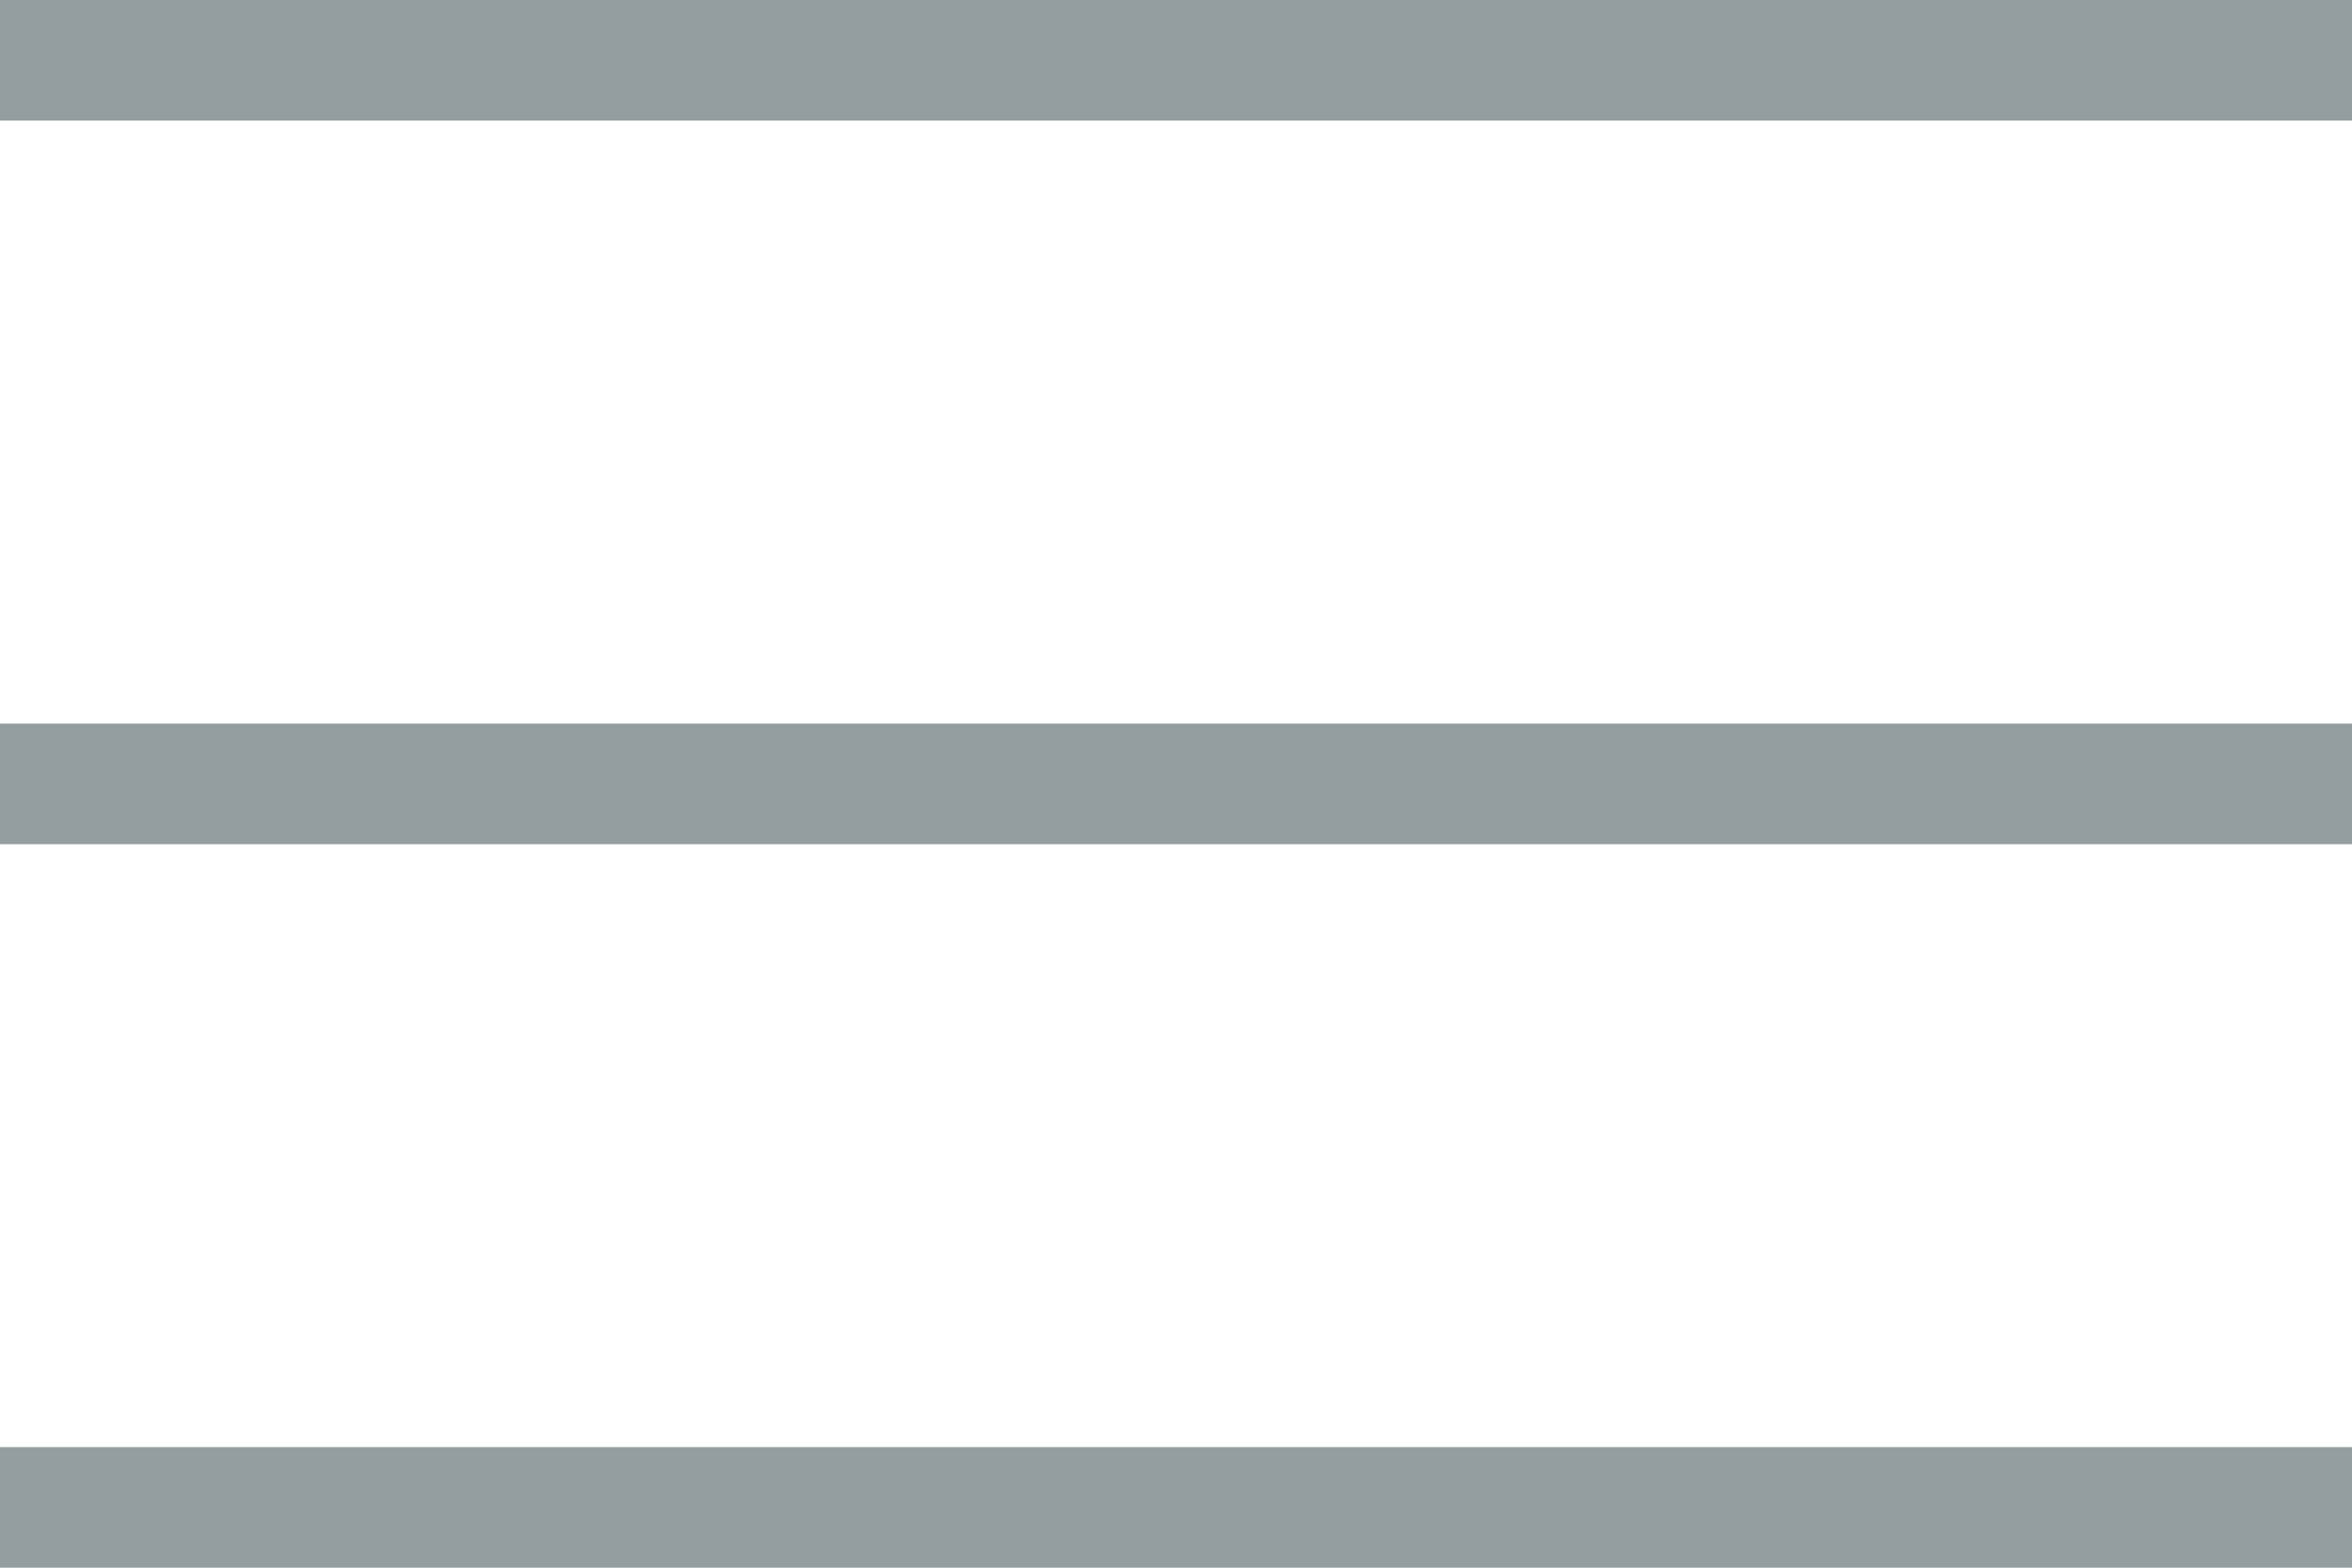 <svg width="24" height="16" viewBox="0 0 24 16" fill="none" xmlns="http://www.w3.org/2000/svg">
<rect width="24" height="1.231" fill="#949EA0"/>
<rect y="7.385" width="24" height="1.231" fill="#949EA0"/>
<rect y="14.769" width="24" height="1.231" fill="#949EA0"/>
</svg>

